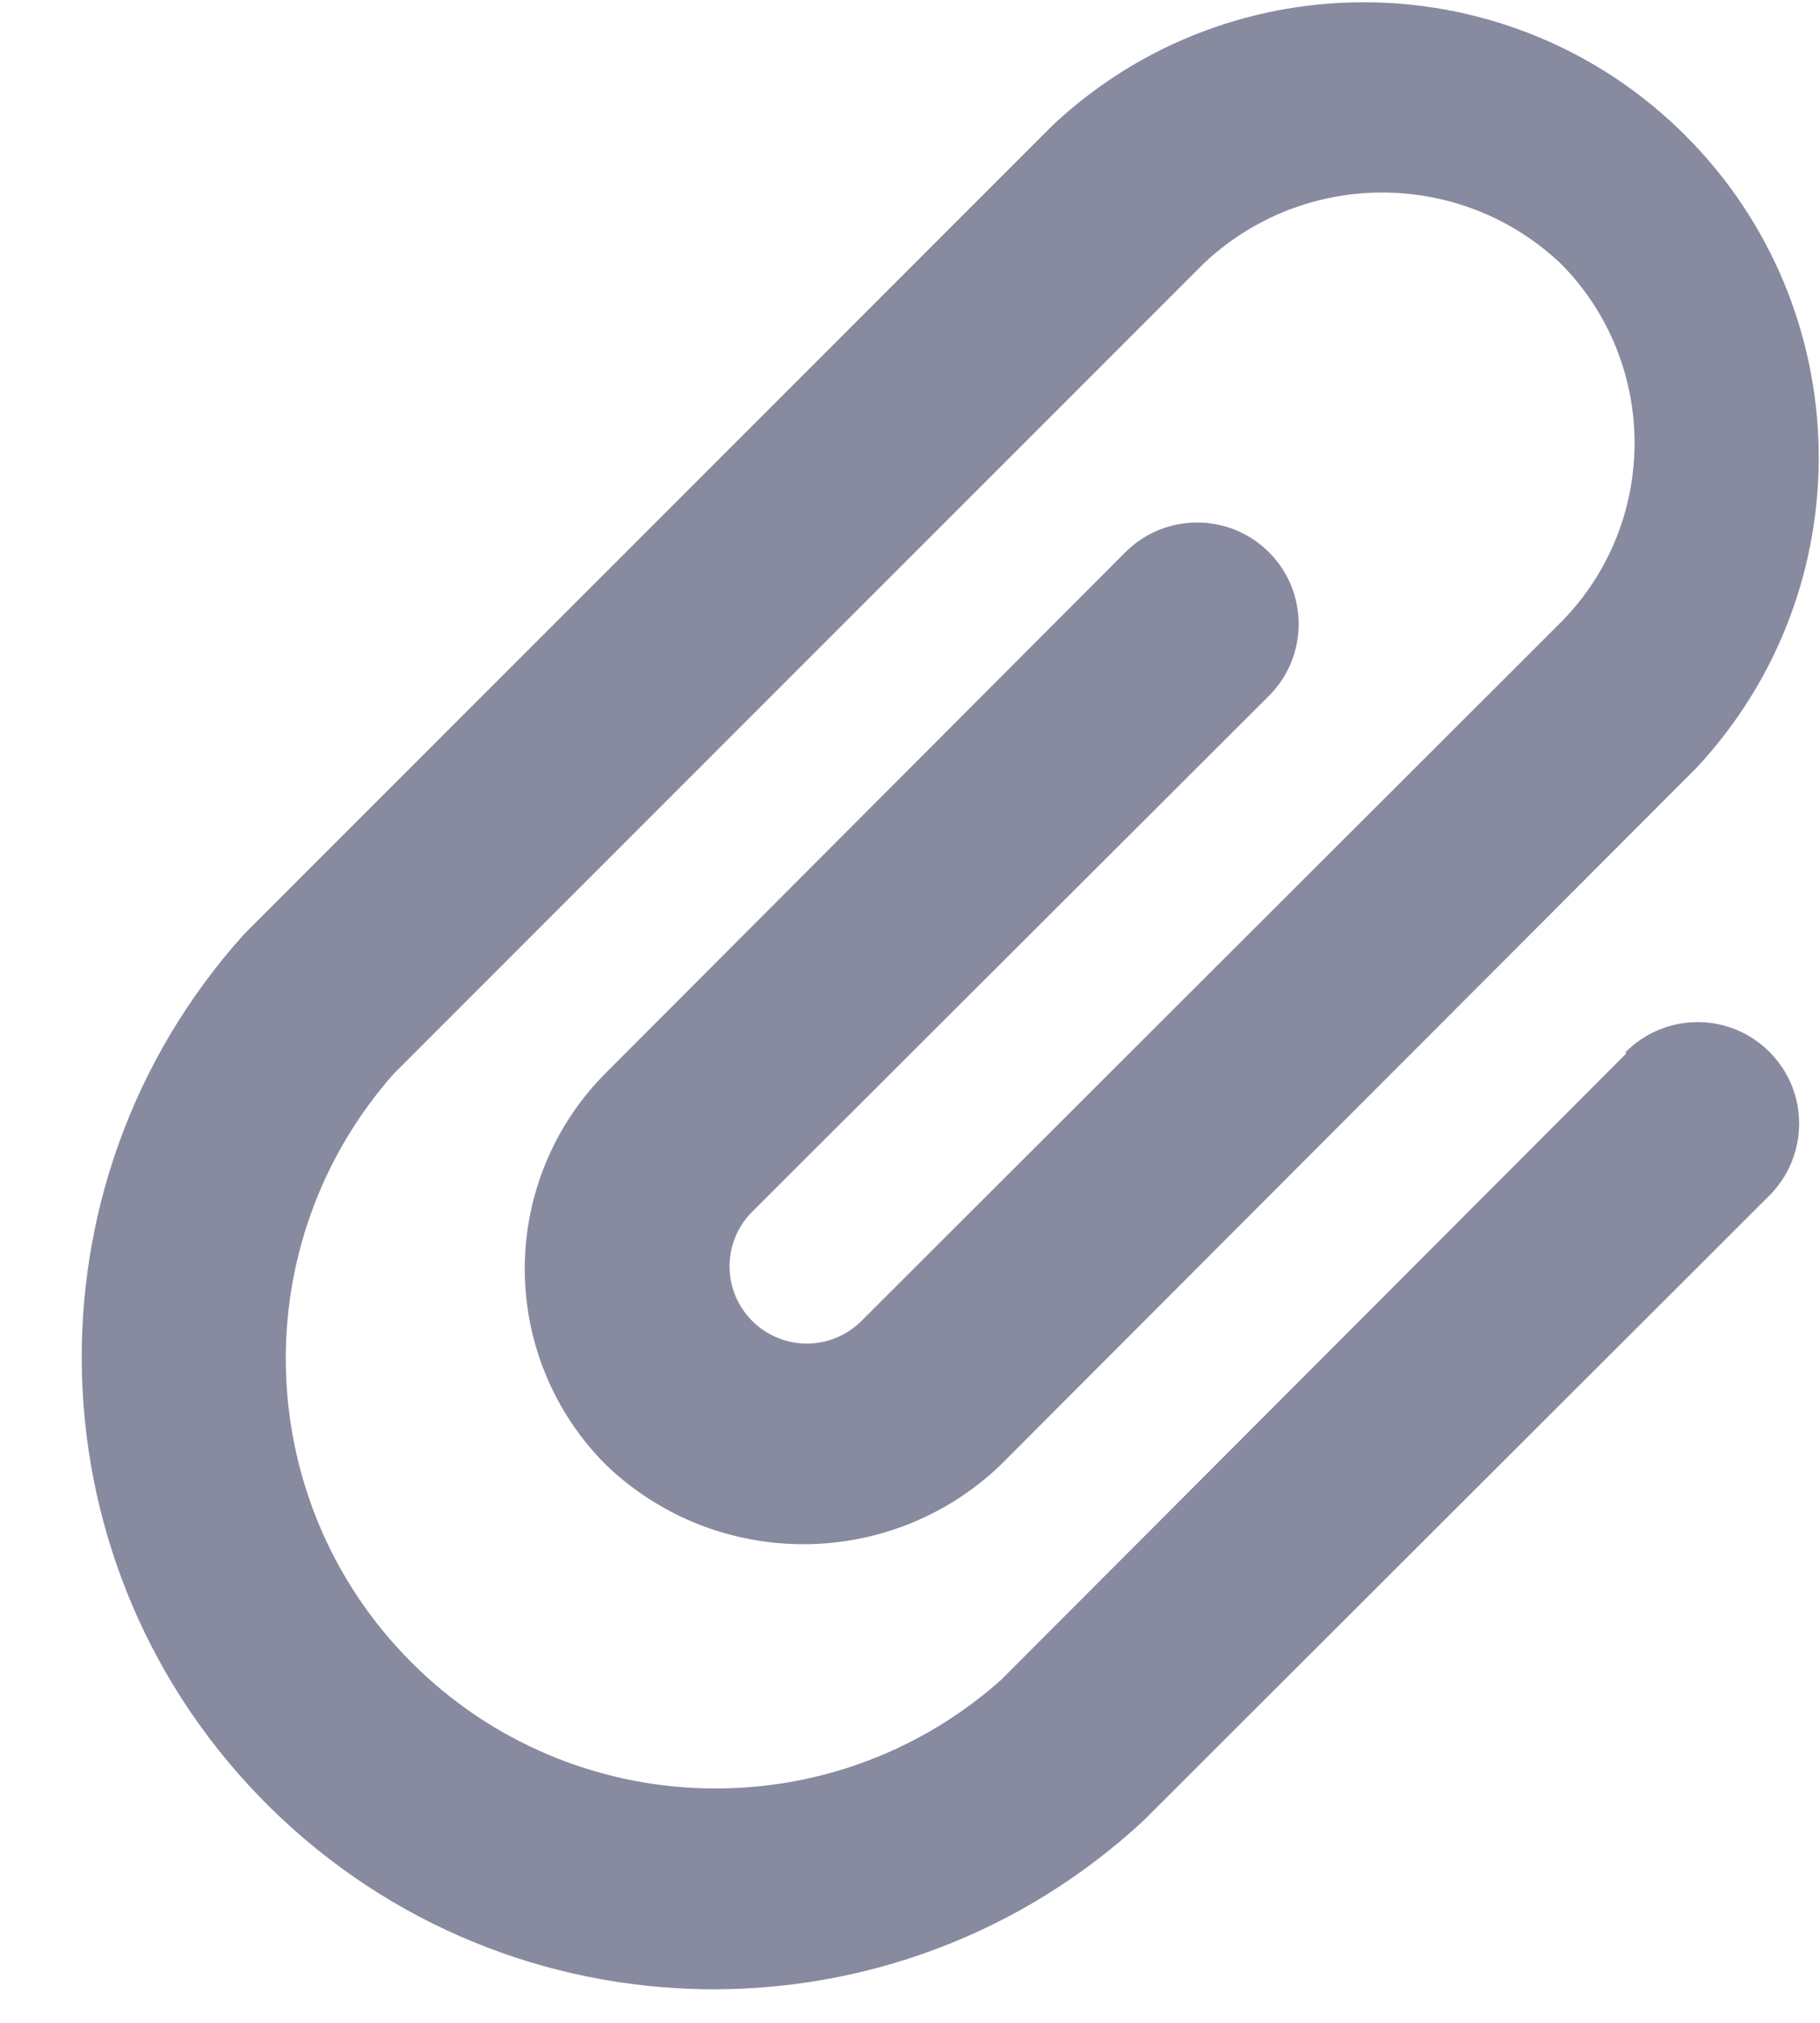 <svg width="18" height="20" viewBox="0 0 18 20" fill="none" xmlns="http://www.w3.org/2000/svg">
<path fill-rule="evenodd" clip-rule="evenodd" d="M16.08 10.42L9.9 16.61C8.218 18.105 5.662 18.029 4.071 16.438C2.48 14.847 2.405 12.292 3.9 10.61L11.9 2.61C12.892 1.668 14.448 1.668 15.44 2.61C16.408 3.591 16.408 5.169 15.44 6.15L8.54 13.04C8.354 13.24 8.075 13.326 7.809 13.265C7.543 13.204 7.33 13.006 7.249 12.745C7.169 12.484 7.234 12.2 7.42 12L12.55 6.88C12.942 6.488 12.942 5.852 12.55 5.46C12.158 5.068 11.522 5.068 11.13 5.46L6 10.6C5.481 11.114 5.19 11.815 5.19 12.545C5.19 13.275 5.481 13.976 6 14.49C7.089 15.527 8.801 15.527 9.89 14.49L16.78 7.59C18.432 5.817 18.383 3.054 16.669 1.34C14.956 -0.373 12.193 -0.422 10.42 1.23L2.42 9.23C0.178 11.712 0.288 15.519 2.669 17.868C5.05 20.216 8.858 20.275 11.31 18L17.5 11.82C17.753 11.566 17.852 11.197 17.76 10.85C17.667 10.504 17.396 10.233 17.05 10.14C16.703 10.047 16.333 10.146 16.08 10.4V10.42Z" fill="#888AA0"/>
</svg>
